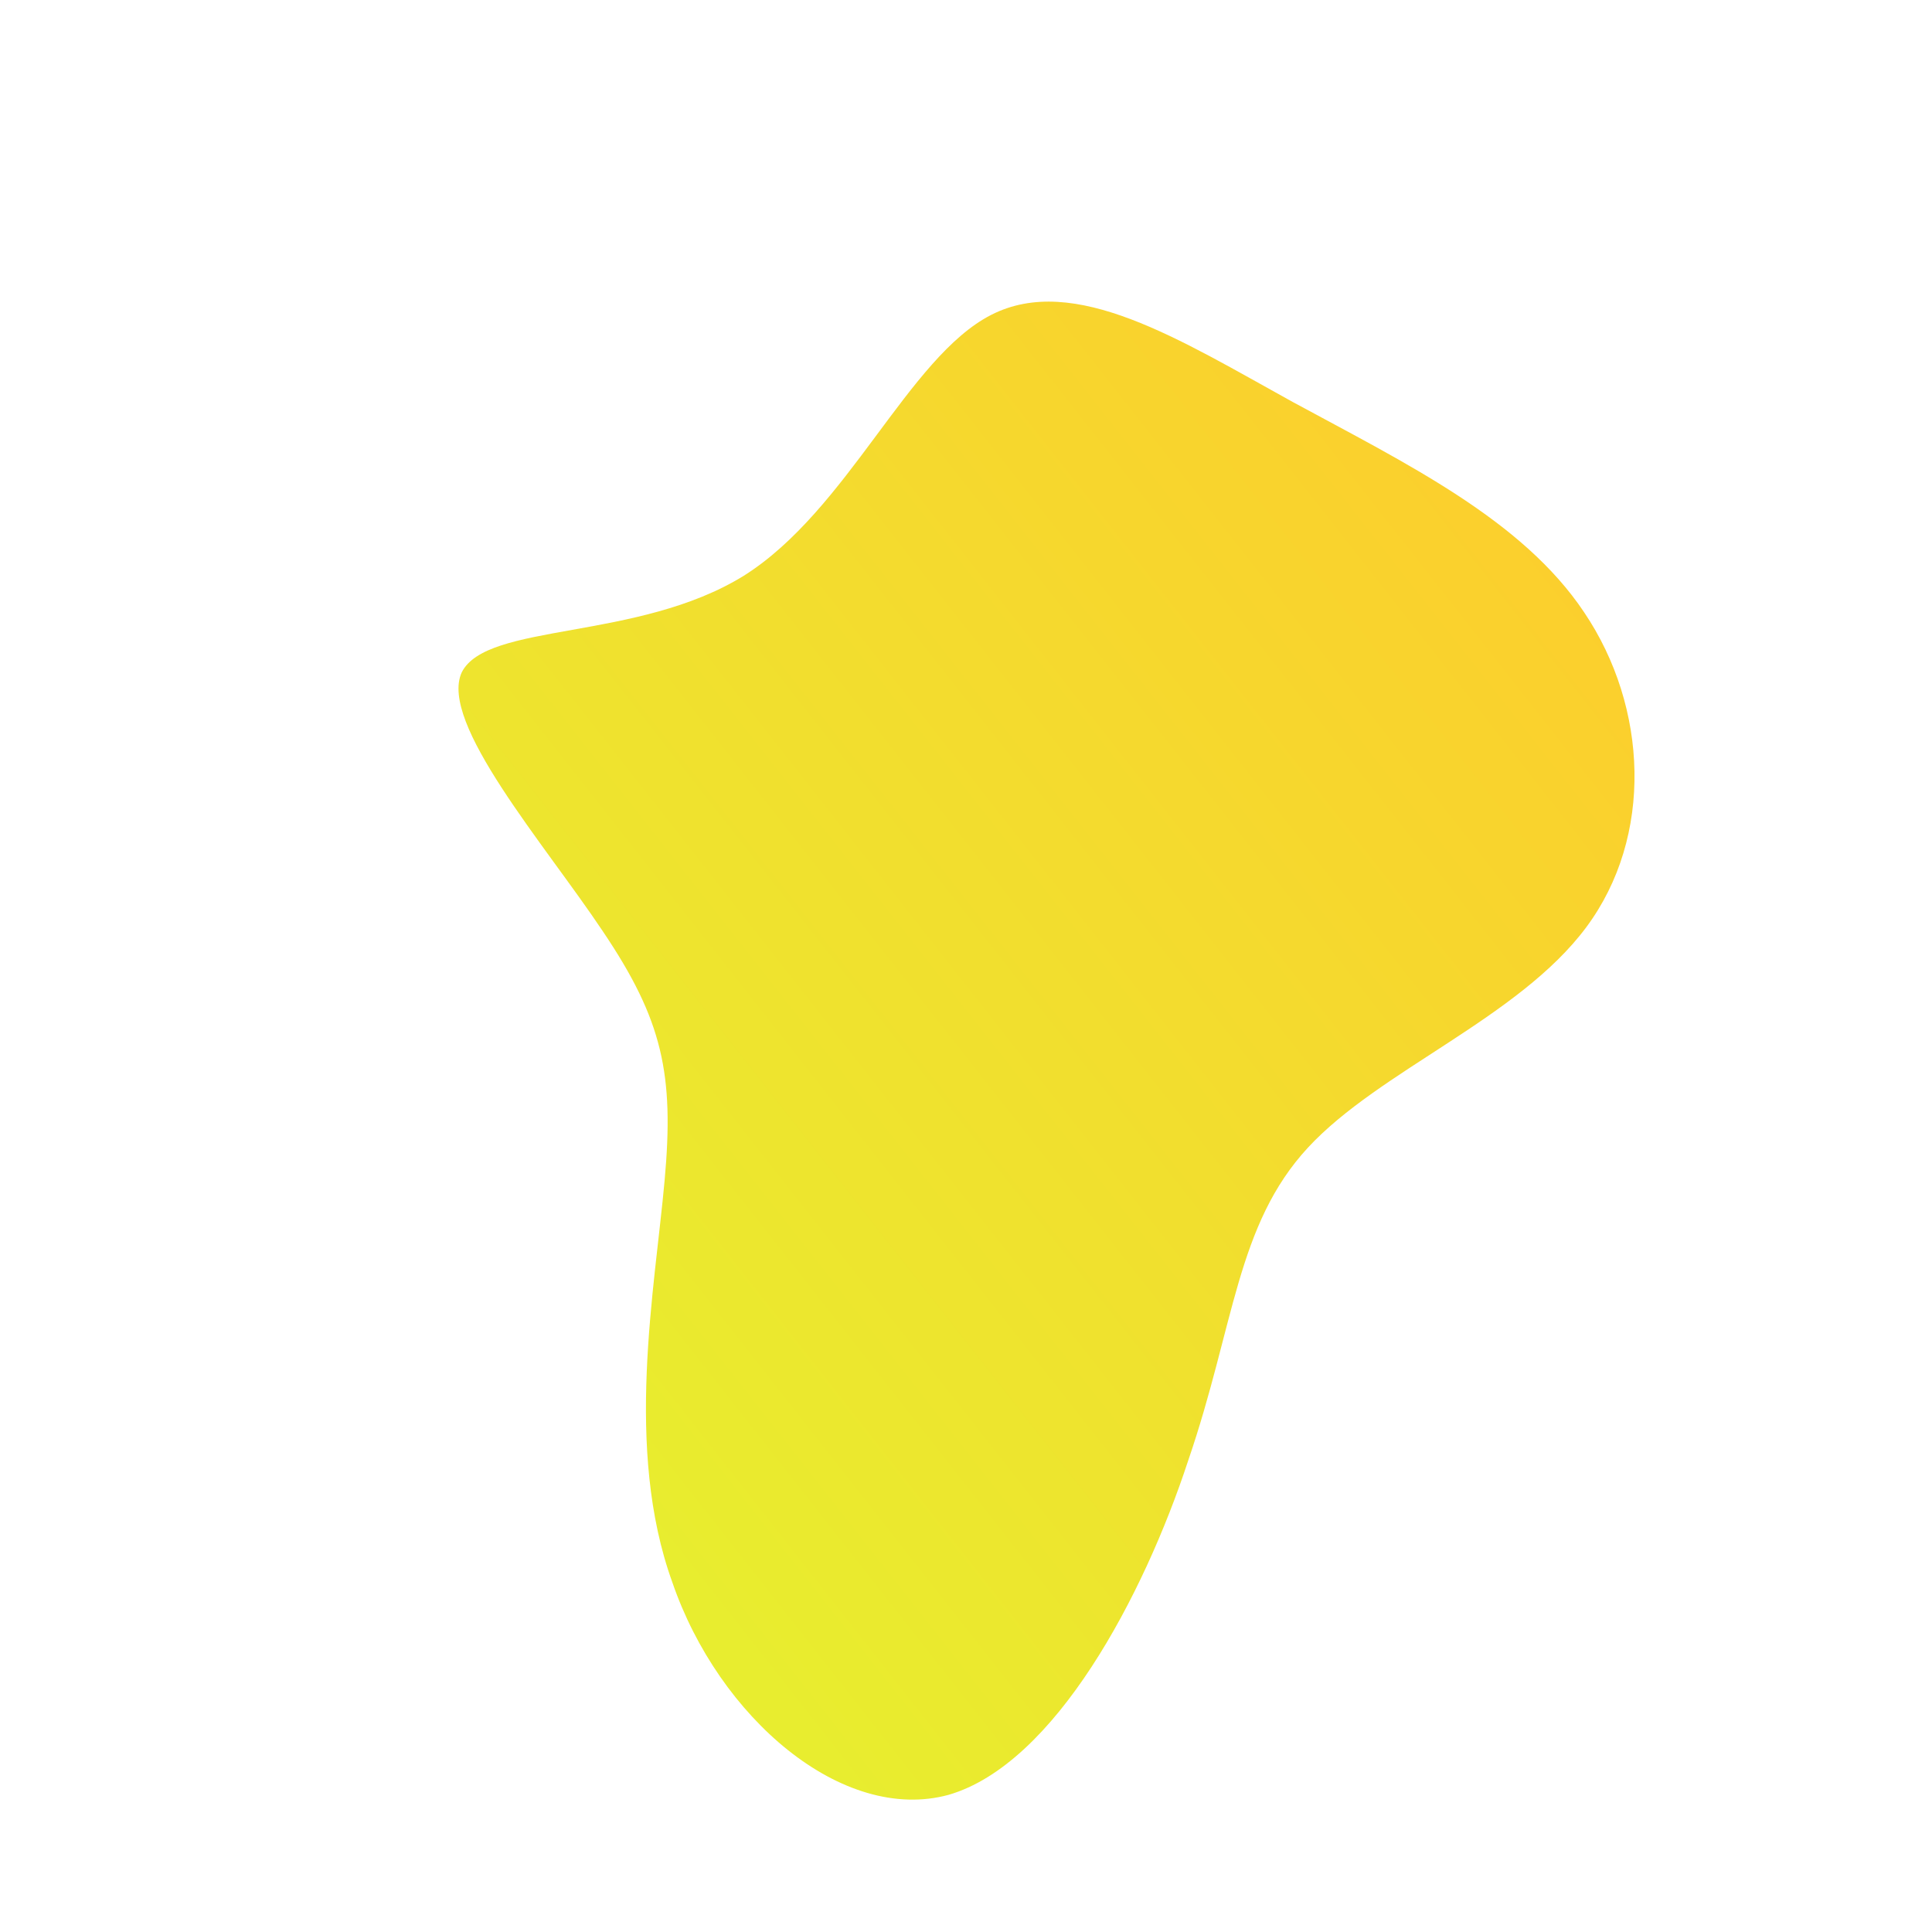<!--?xml version="1.0" standalone="no"?-->
              <svg id="sw-js-blob-svg" viewBox="0 0 100 100" xmlns="http://www.w3.org/2000/svg" version="1.1">
                    <defs> 
                        <linearGradient id="sw-gradient" x1="0" x2="1" y1="1" y2="0">
                            <stop id="stop1" stop-color="rgba(227.155, 244.441, 46.928, 1)" offset="0%"></stop>
                            <stop id="stop2" stop-color="rgba(255, 201.466, 44.78, 1)" offset="100%"></stop>
                        </linearGradient>
                    </defs>
                <path fill="url(#sw-gradient)" d="M16.9,-29.2C22.8,-26,28.8,-23.1,32,-18.3C35.3,-13.4,35.6,-6.7,32.1,-2C28.6,2.7,21.4,5.4,17.7,9.4C14,13.4,13.9,18.6,11.5,25.6C9.2,32.6,4.6,41.3,-0.9,42.9C-6.4,44.4,-12.8,38.9,-15.2,31.9C-17.7,25,-16.1,16.7,-15.6,11.1C-15.1,5.6,-15.7,2.8,-18.8,-1.8C-21.8,-6.3,-27.3,-12.6,-26.1,-15.2C-24.8,-17.8,-17,-16.8,-11.5,-20.2C-6.1,-23.6,-3,-31.5,1.3,-33.7C5.6,-35.9,11.1,-32.4,16.9,-29.2Z" width="100%" height="100%" transform="translate(50 50)" stroke-width="0" style="transition: 0.3s;" stroke="url(#sw-gradient)"></path>
              </svg>